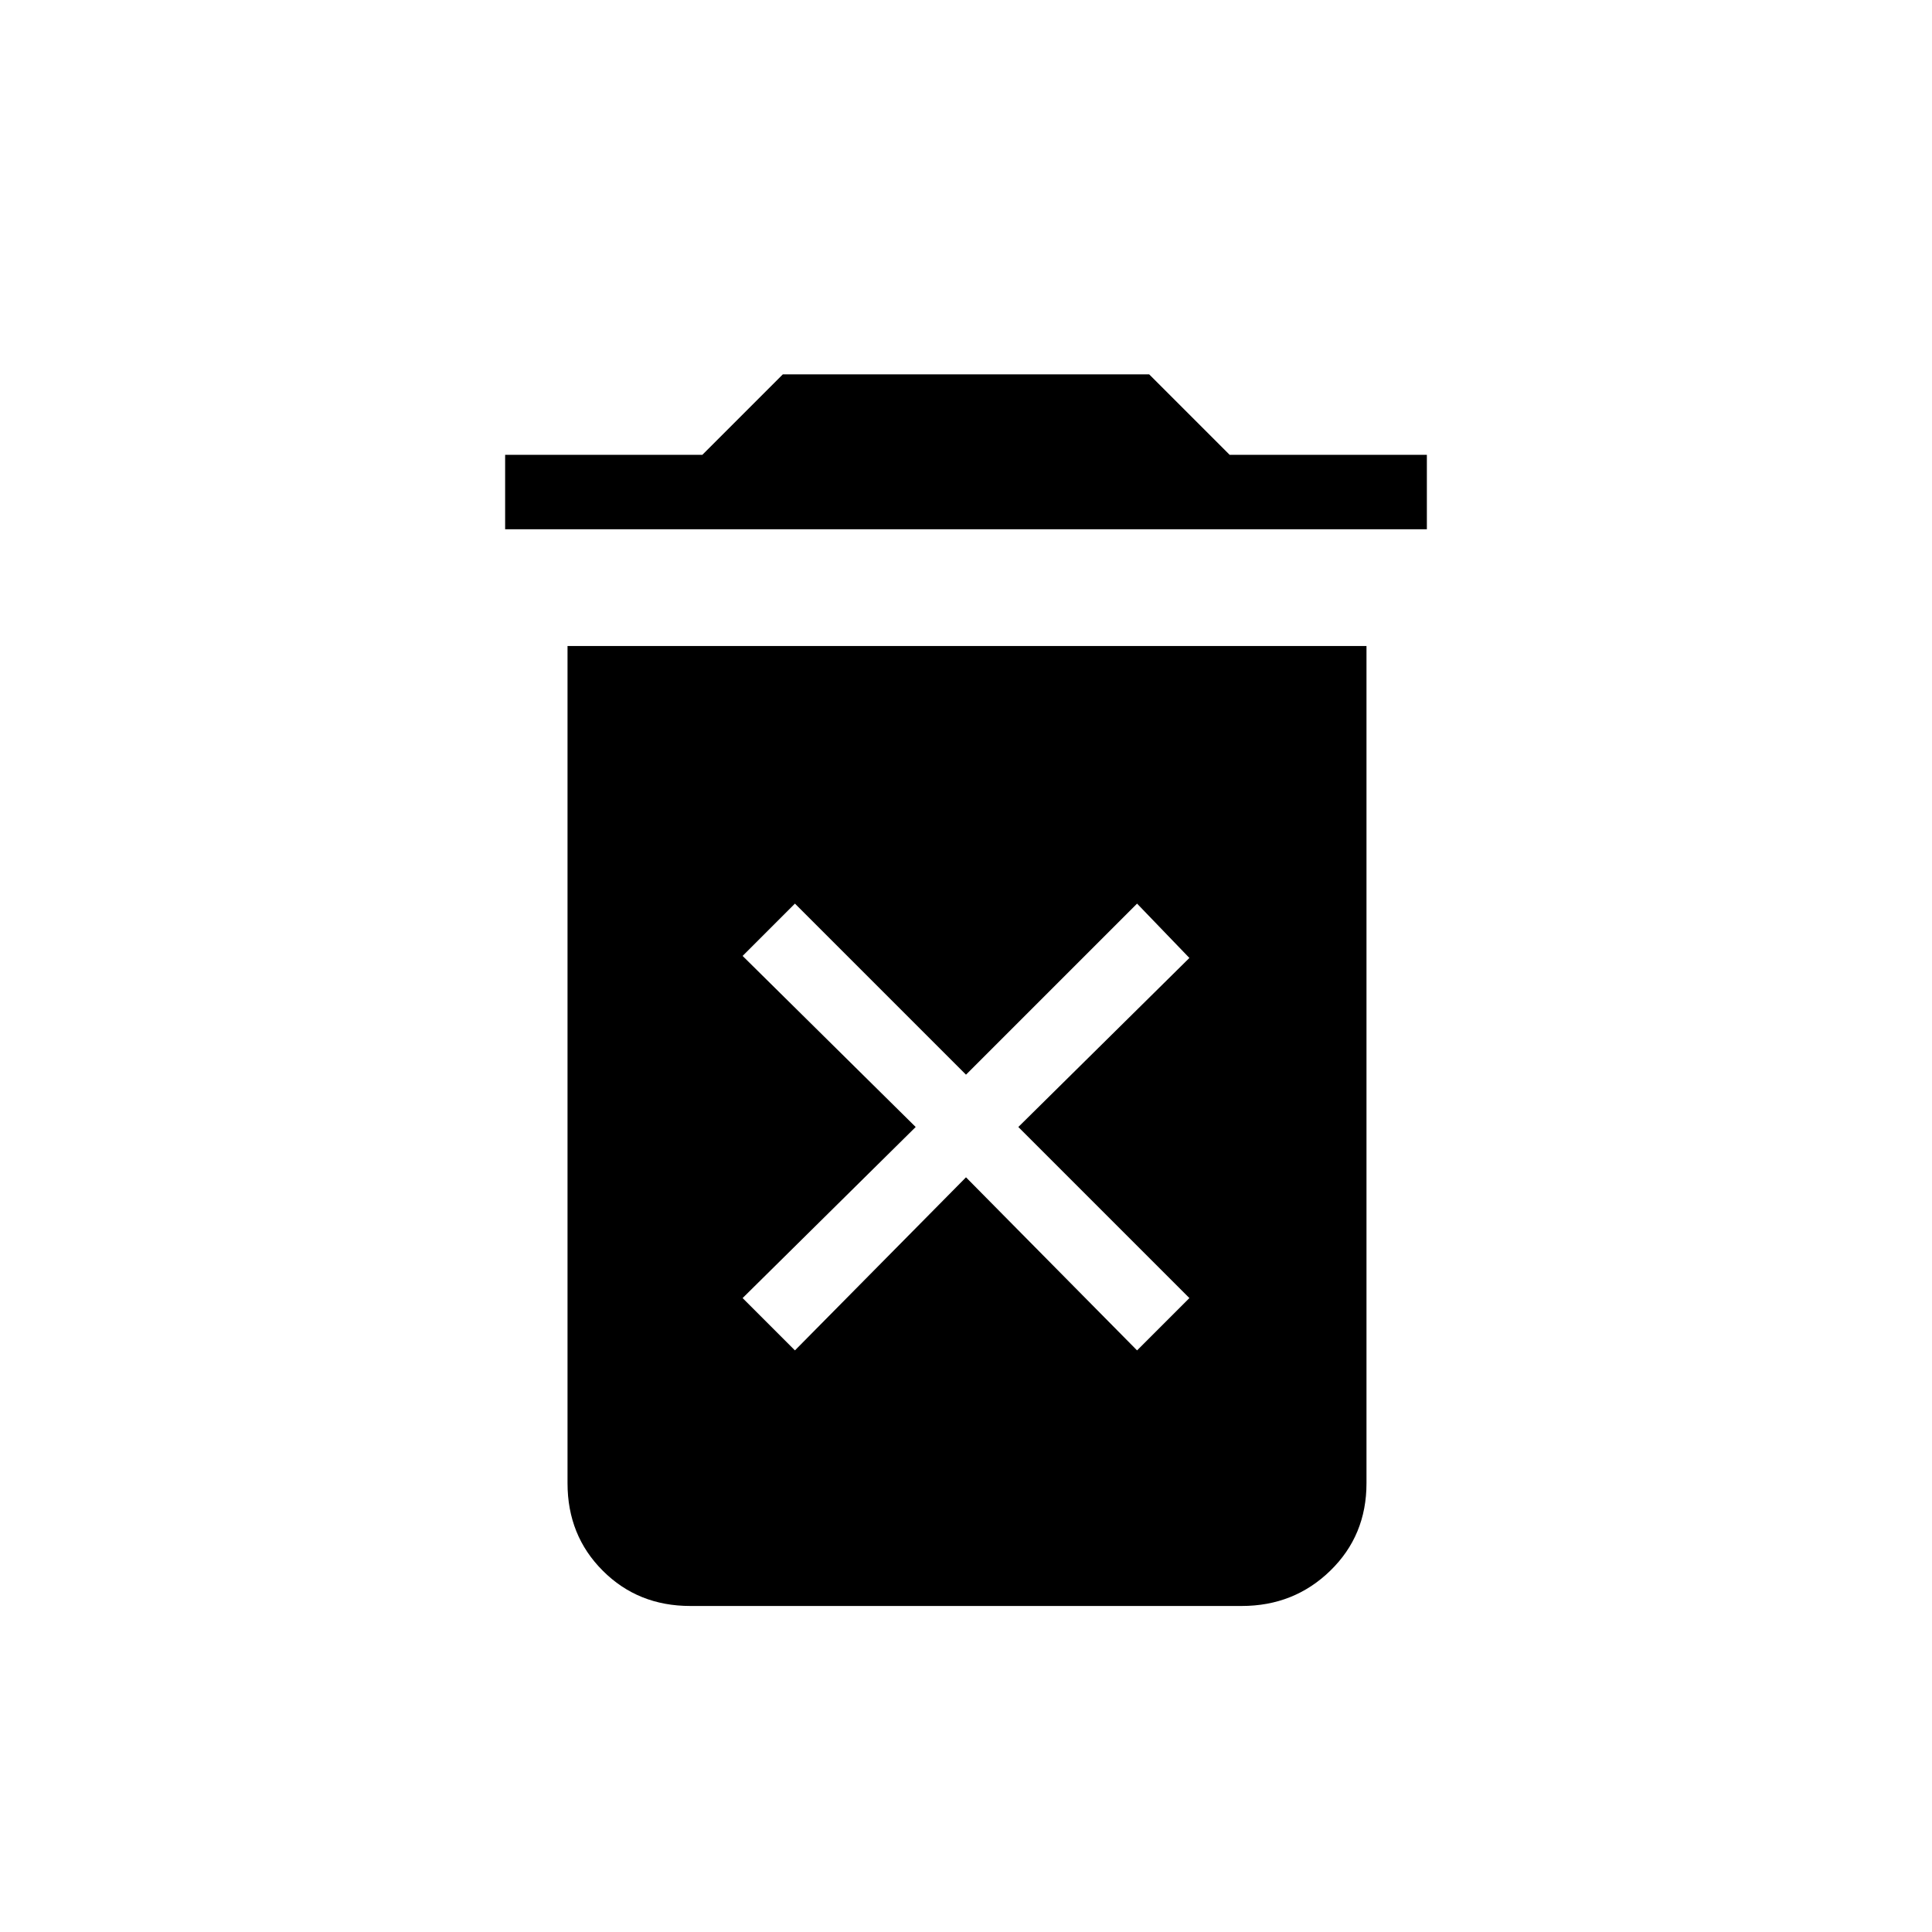 <svg xmlns="http://www.w3.org/2000/svg" height="24" width="24"><path d="M9.875 16.775 12 14.625 14.125 16.775 14.775 16.125 12.65 14 14.775 11.9 14.125 11.225 12 13.35 9.875 11.225 9.225 11.875 11.375 14 9.225 16.125ZM6.275 6.575V5.65H8.725L9.725 4.65H14.275L15.275 5.65H17.725V6.575ZM8.575 19.95Q7.925 19.95 7.488 19.512Q7.05 19.075 7.05 18.425V8.025H16.975V18.425Q16.975 19.075 16.525 19.512Q16.075 19.95 15.425 19.95Z"/></svg>